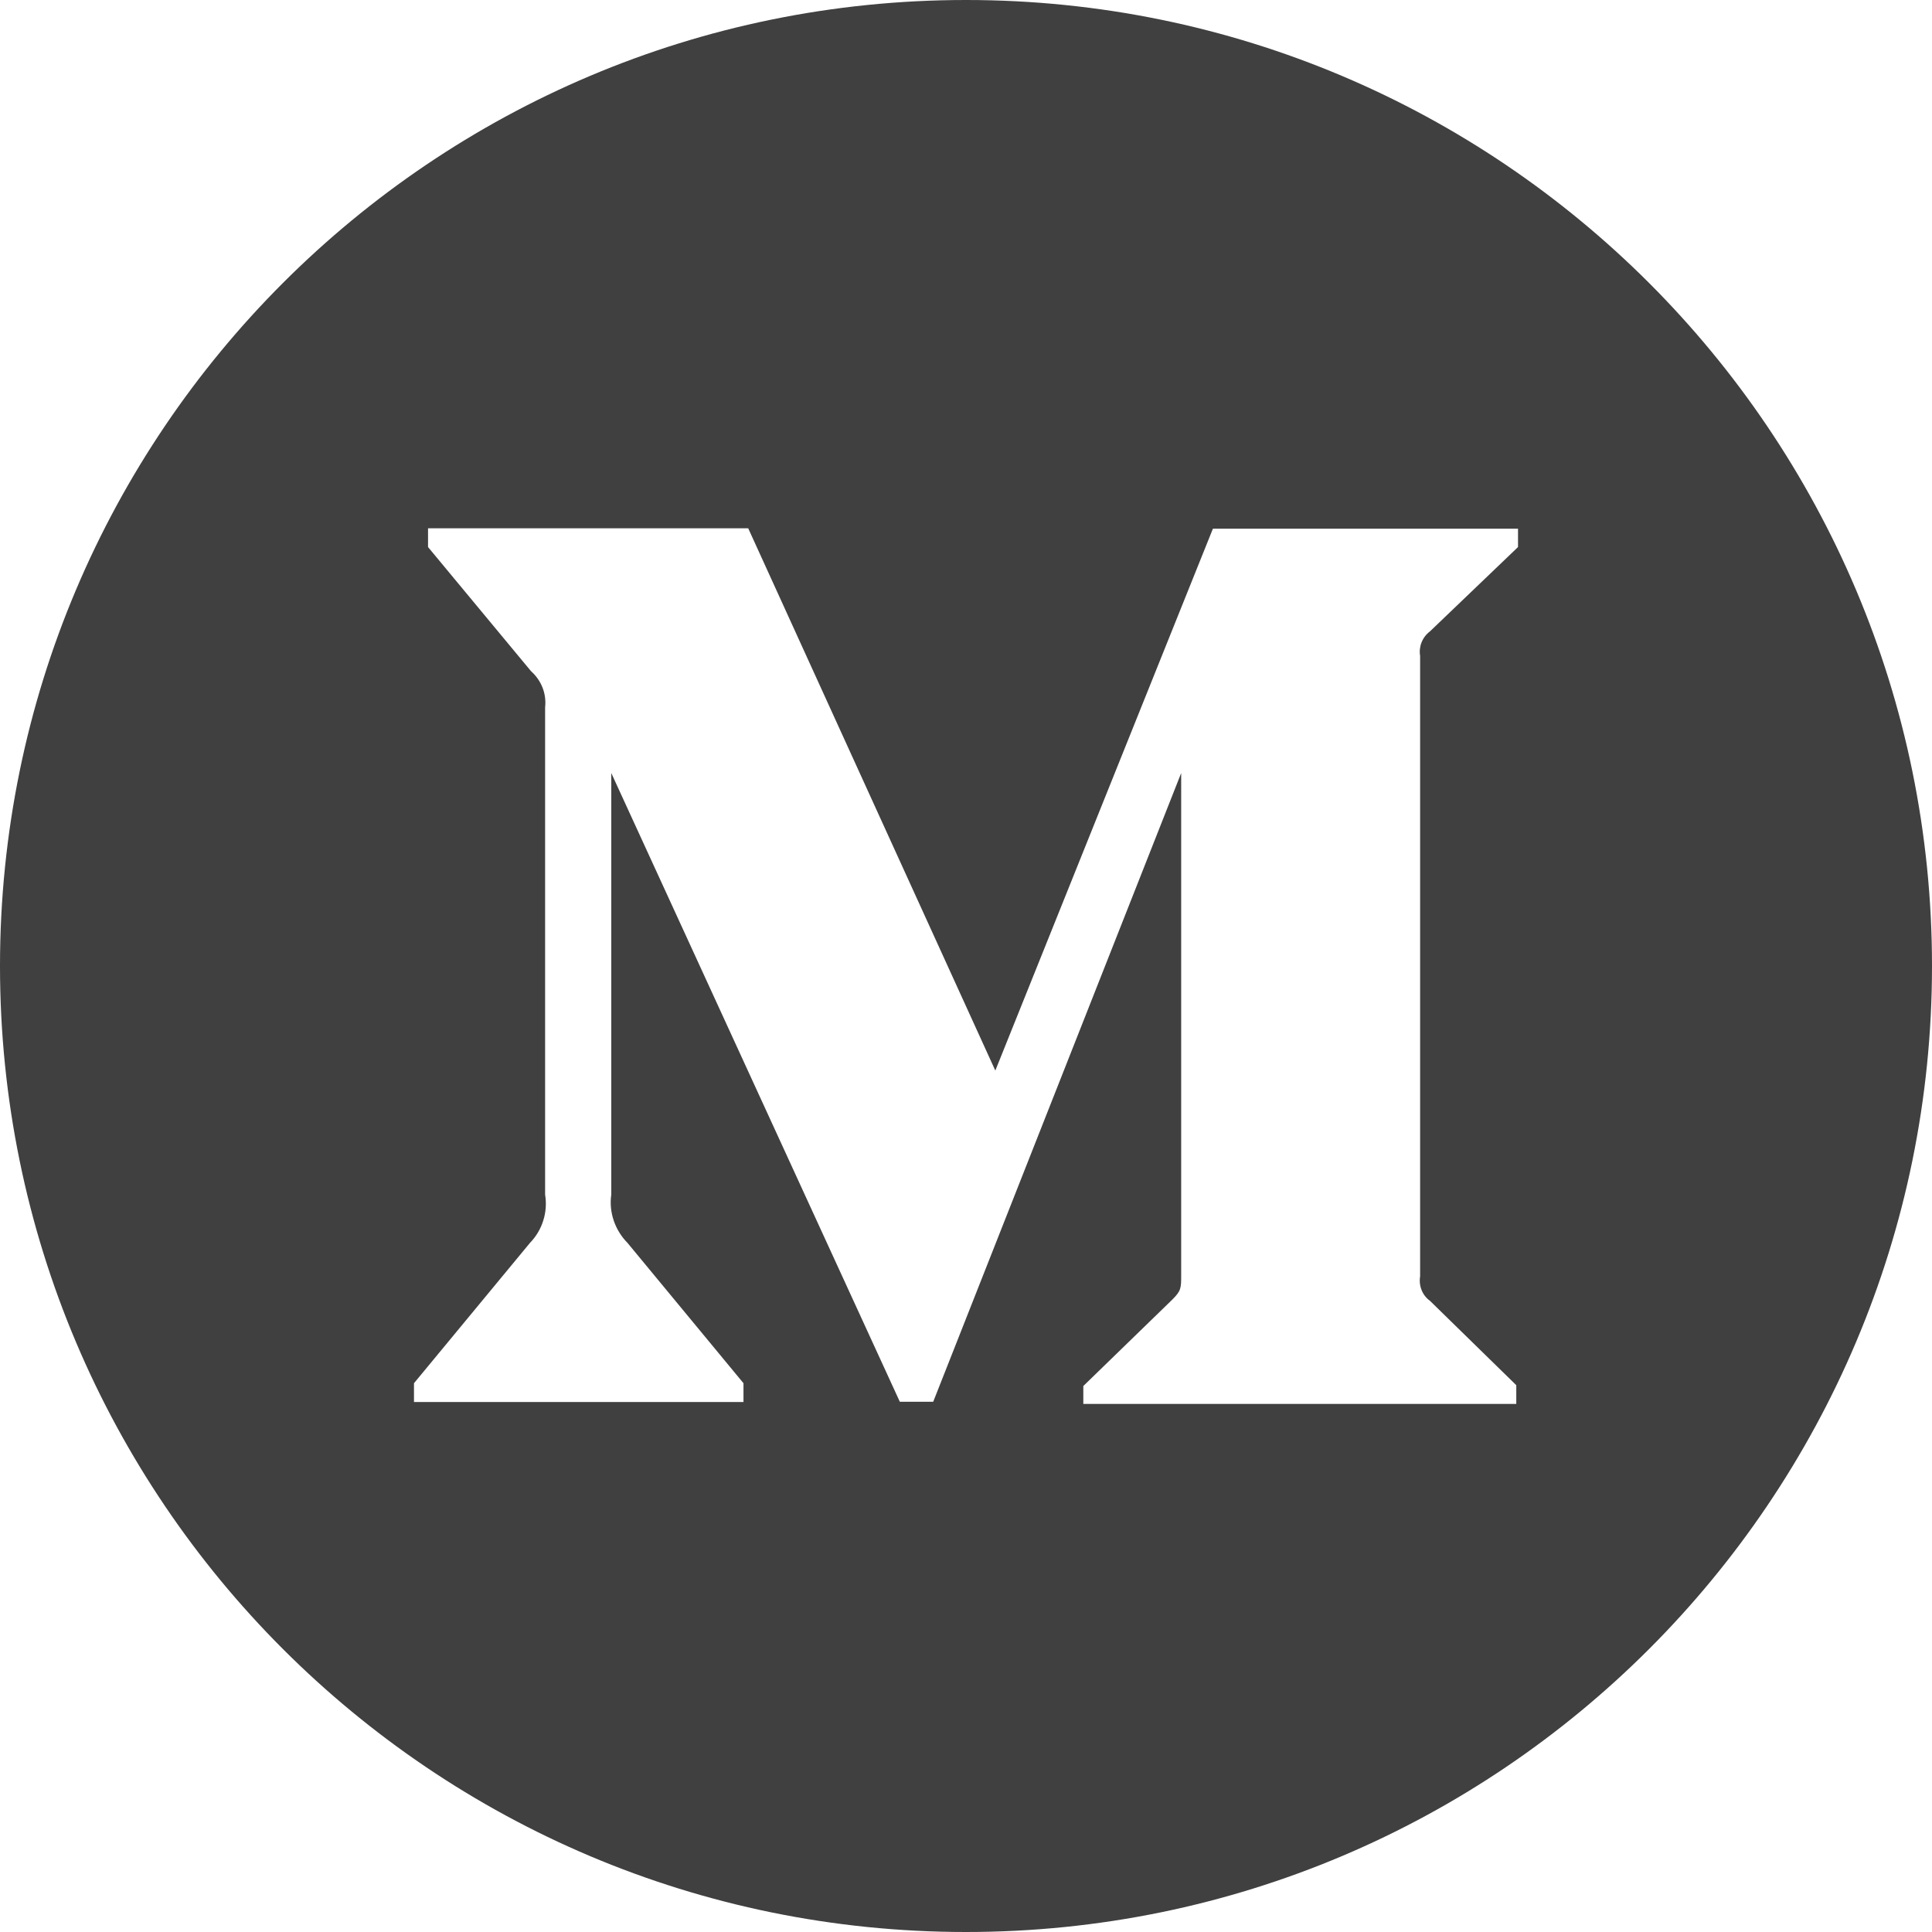 <svg width="40" height="40" viewBox="0 0 40 40" fill="none" xmlns="http://www.w3.org/2000/svg">
<path d="M20 0C8.955 0 0 8.955 0 20C0 31.045 8.955 40 20 40C31.045 40 40 31.045 40 20C40 8.955 31.045 0 20 0ZM31.429 11.326L29.607 13.071C29.446 13.192 29.37 13.388 29.402 13.58V26.424C29.37 26.62 29.446 26.817 29.607 26.933L31.393 28.679V29.067H22.429V28.696L24.272 26.906C24.455 26.723 24.455 26.67 24.455 26.397V16.005L19.321 29.022H18.63L12.656 16.005V24.732C12.603 25.098 12.732 25.469 12.991 25.732L15.393 28.638V29.027H8.571V28.638L10.973 25.732C11.1 25.601 11.194 25.443 11.248 25.269C11.303 25.096 11.315 24.912 11.286 24.732V14.643C11.317 14.362 11.21 14.089 10.995 13.897L8.862 11.326V10.938H15.491L20.607 22.165L25.112 10.946H31.429V11.326Z" fill="#404040"/>
</svg>
